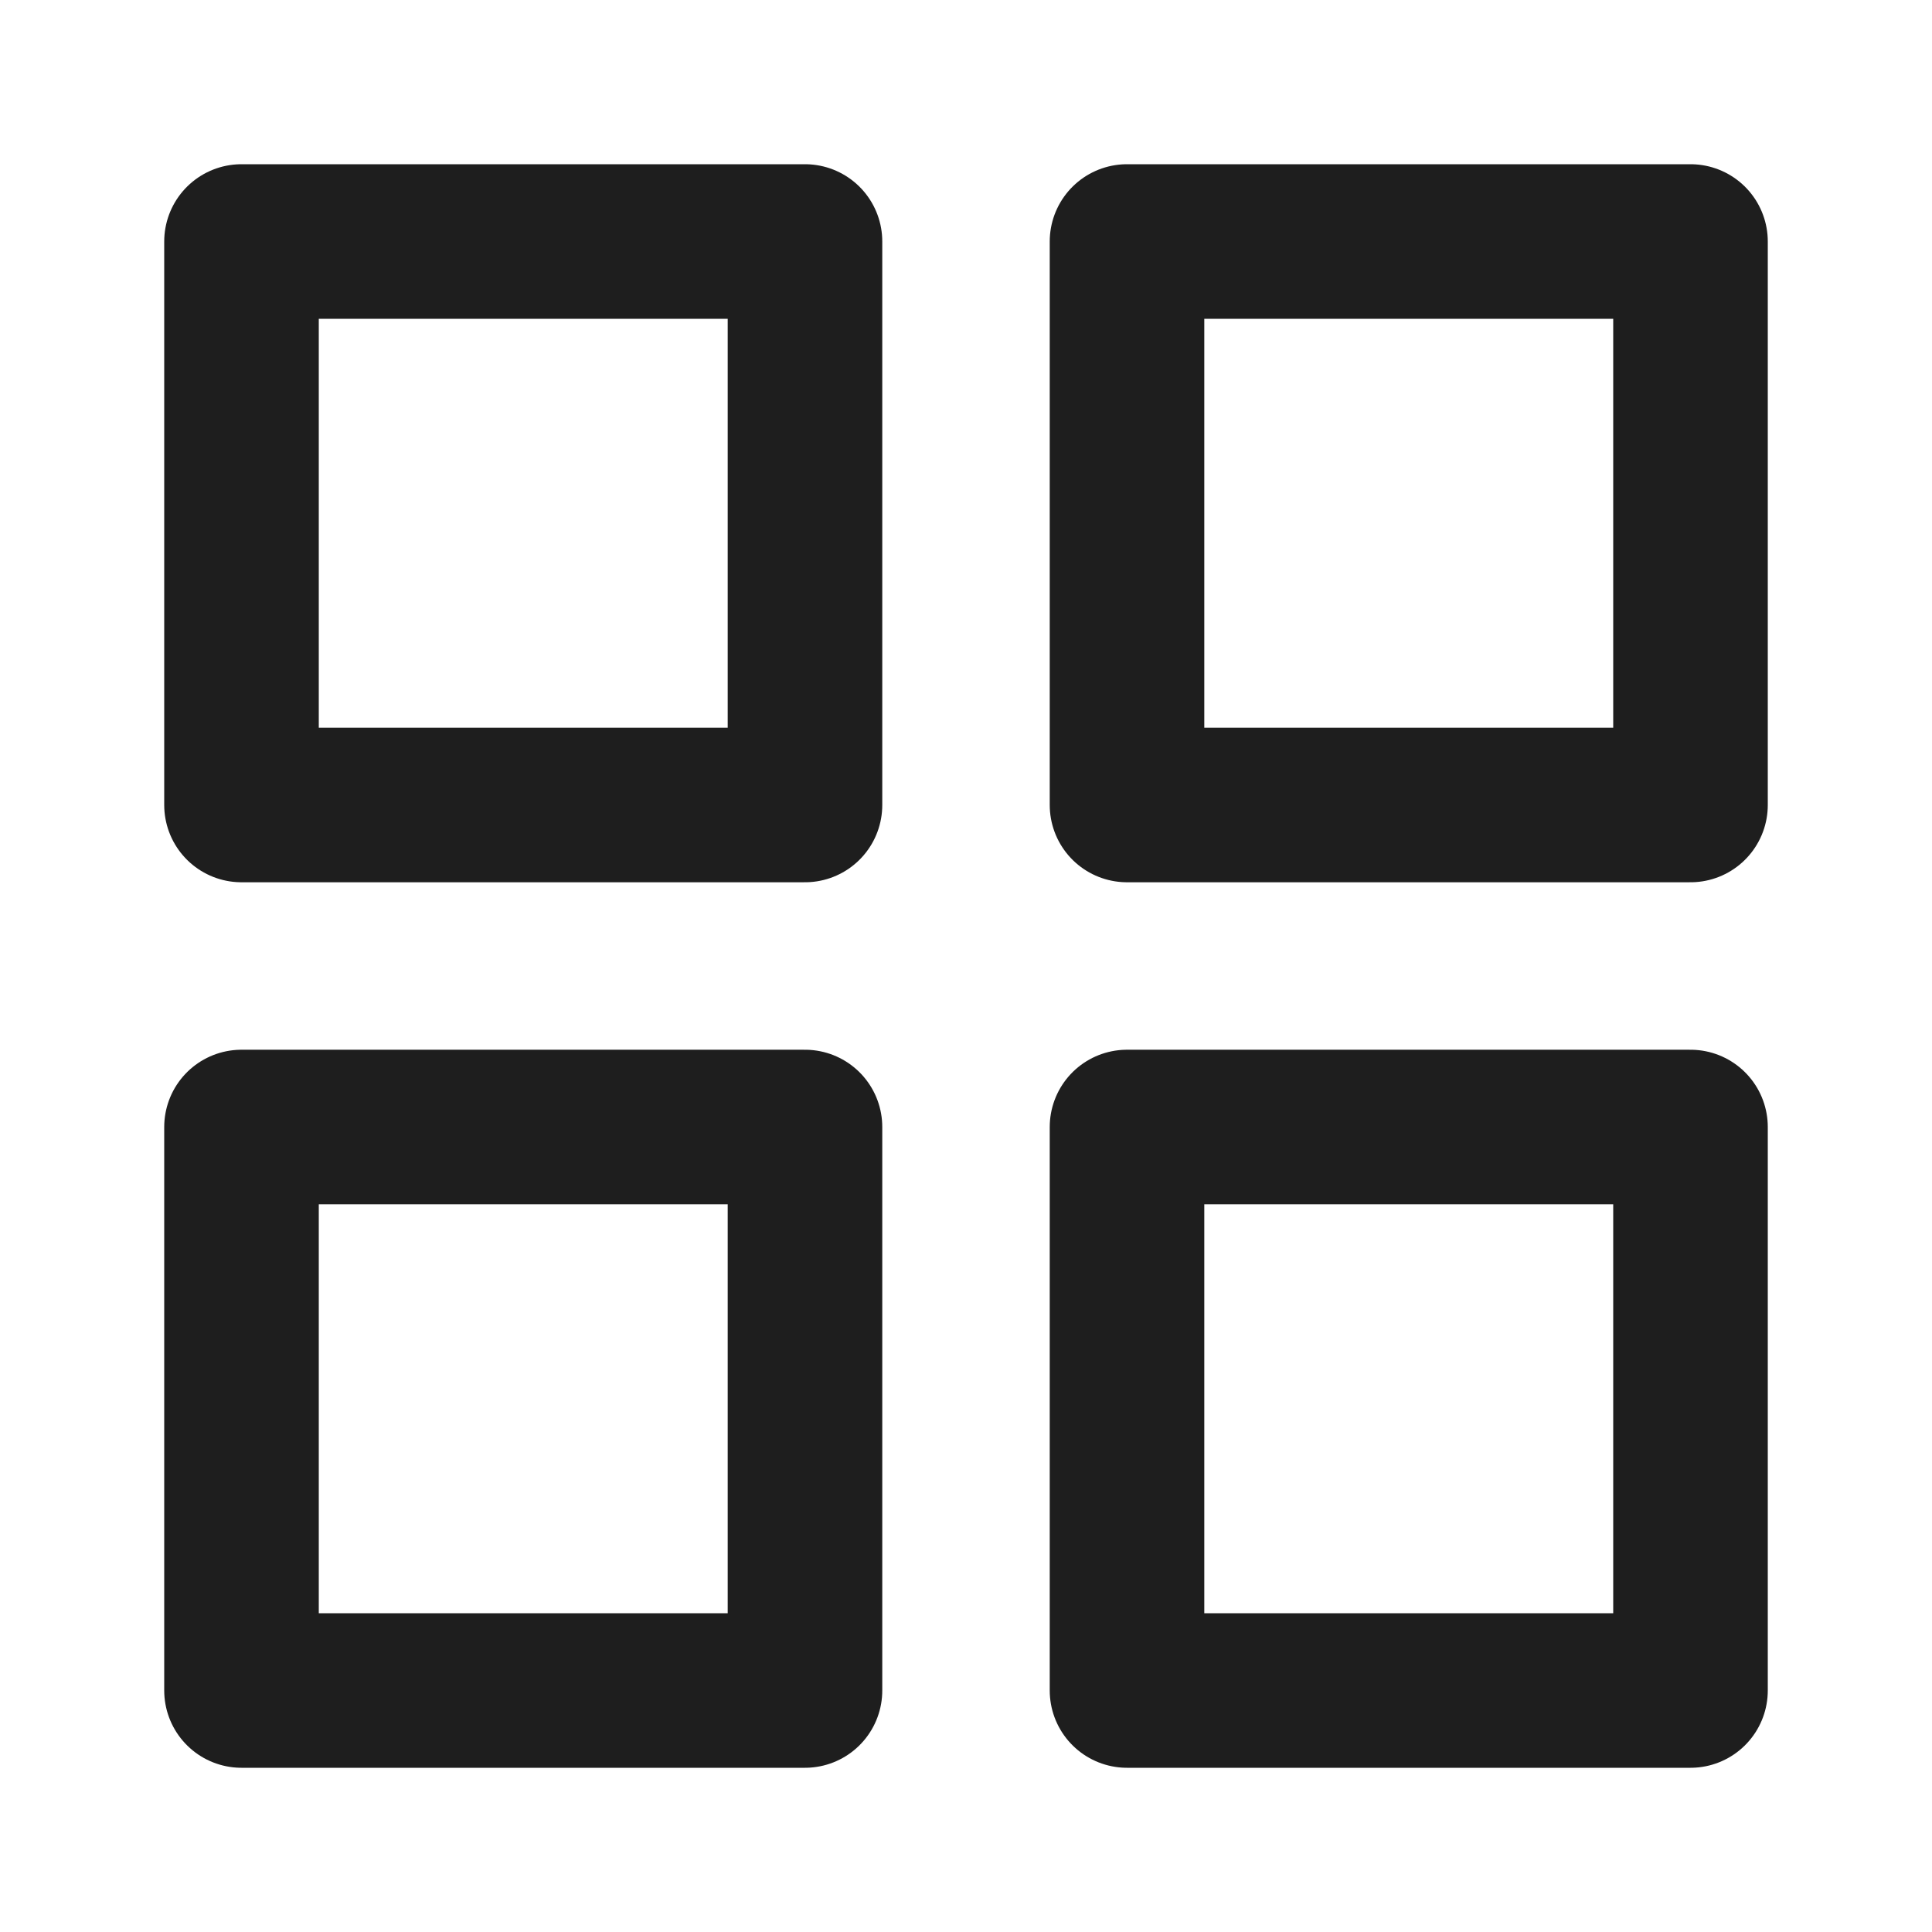 <svg width="50" height="50" viewBox="0 0 50 50" fill="none" xmlns="http://www.w3.org/2000/svg">
<path d="M20.833 6.25H6.25V20.833H20.833V6.25Z" stroke="#1E1E1E" stroke-width="4" stroke-linecap="round" stroke-linejoin="round"/>
<path d="M43.75 6.25H29.167V20.833H43.75V6.25Z" stroke="#1E1E1E" stroke-width="4" stroke-linecap="round" stroke-linejoin="round"/>
<path d="M43.75 29.167H29.167V43.75H43.75V29.167Z" stroke="#1E1E1E" stroke-width="4" stroke-linecap="round" stroke-linejoin="round"/>
<path d="M20.833 29.167H6.25V43.75H20.833V29.167Z" stroke="#1E1E1E" stroke-width="4" stroke-linecap="round" stroke-linejoin="round"/>
</svg>
